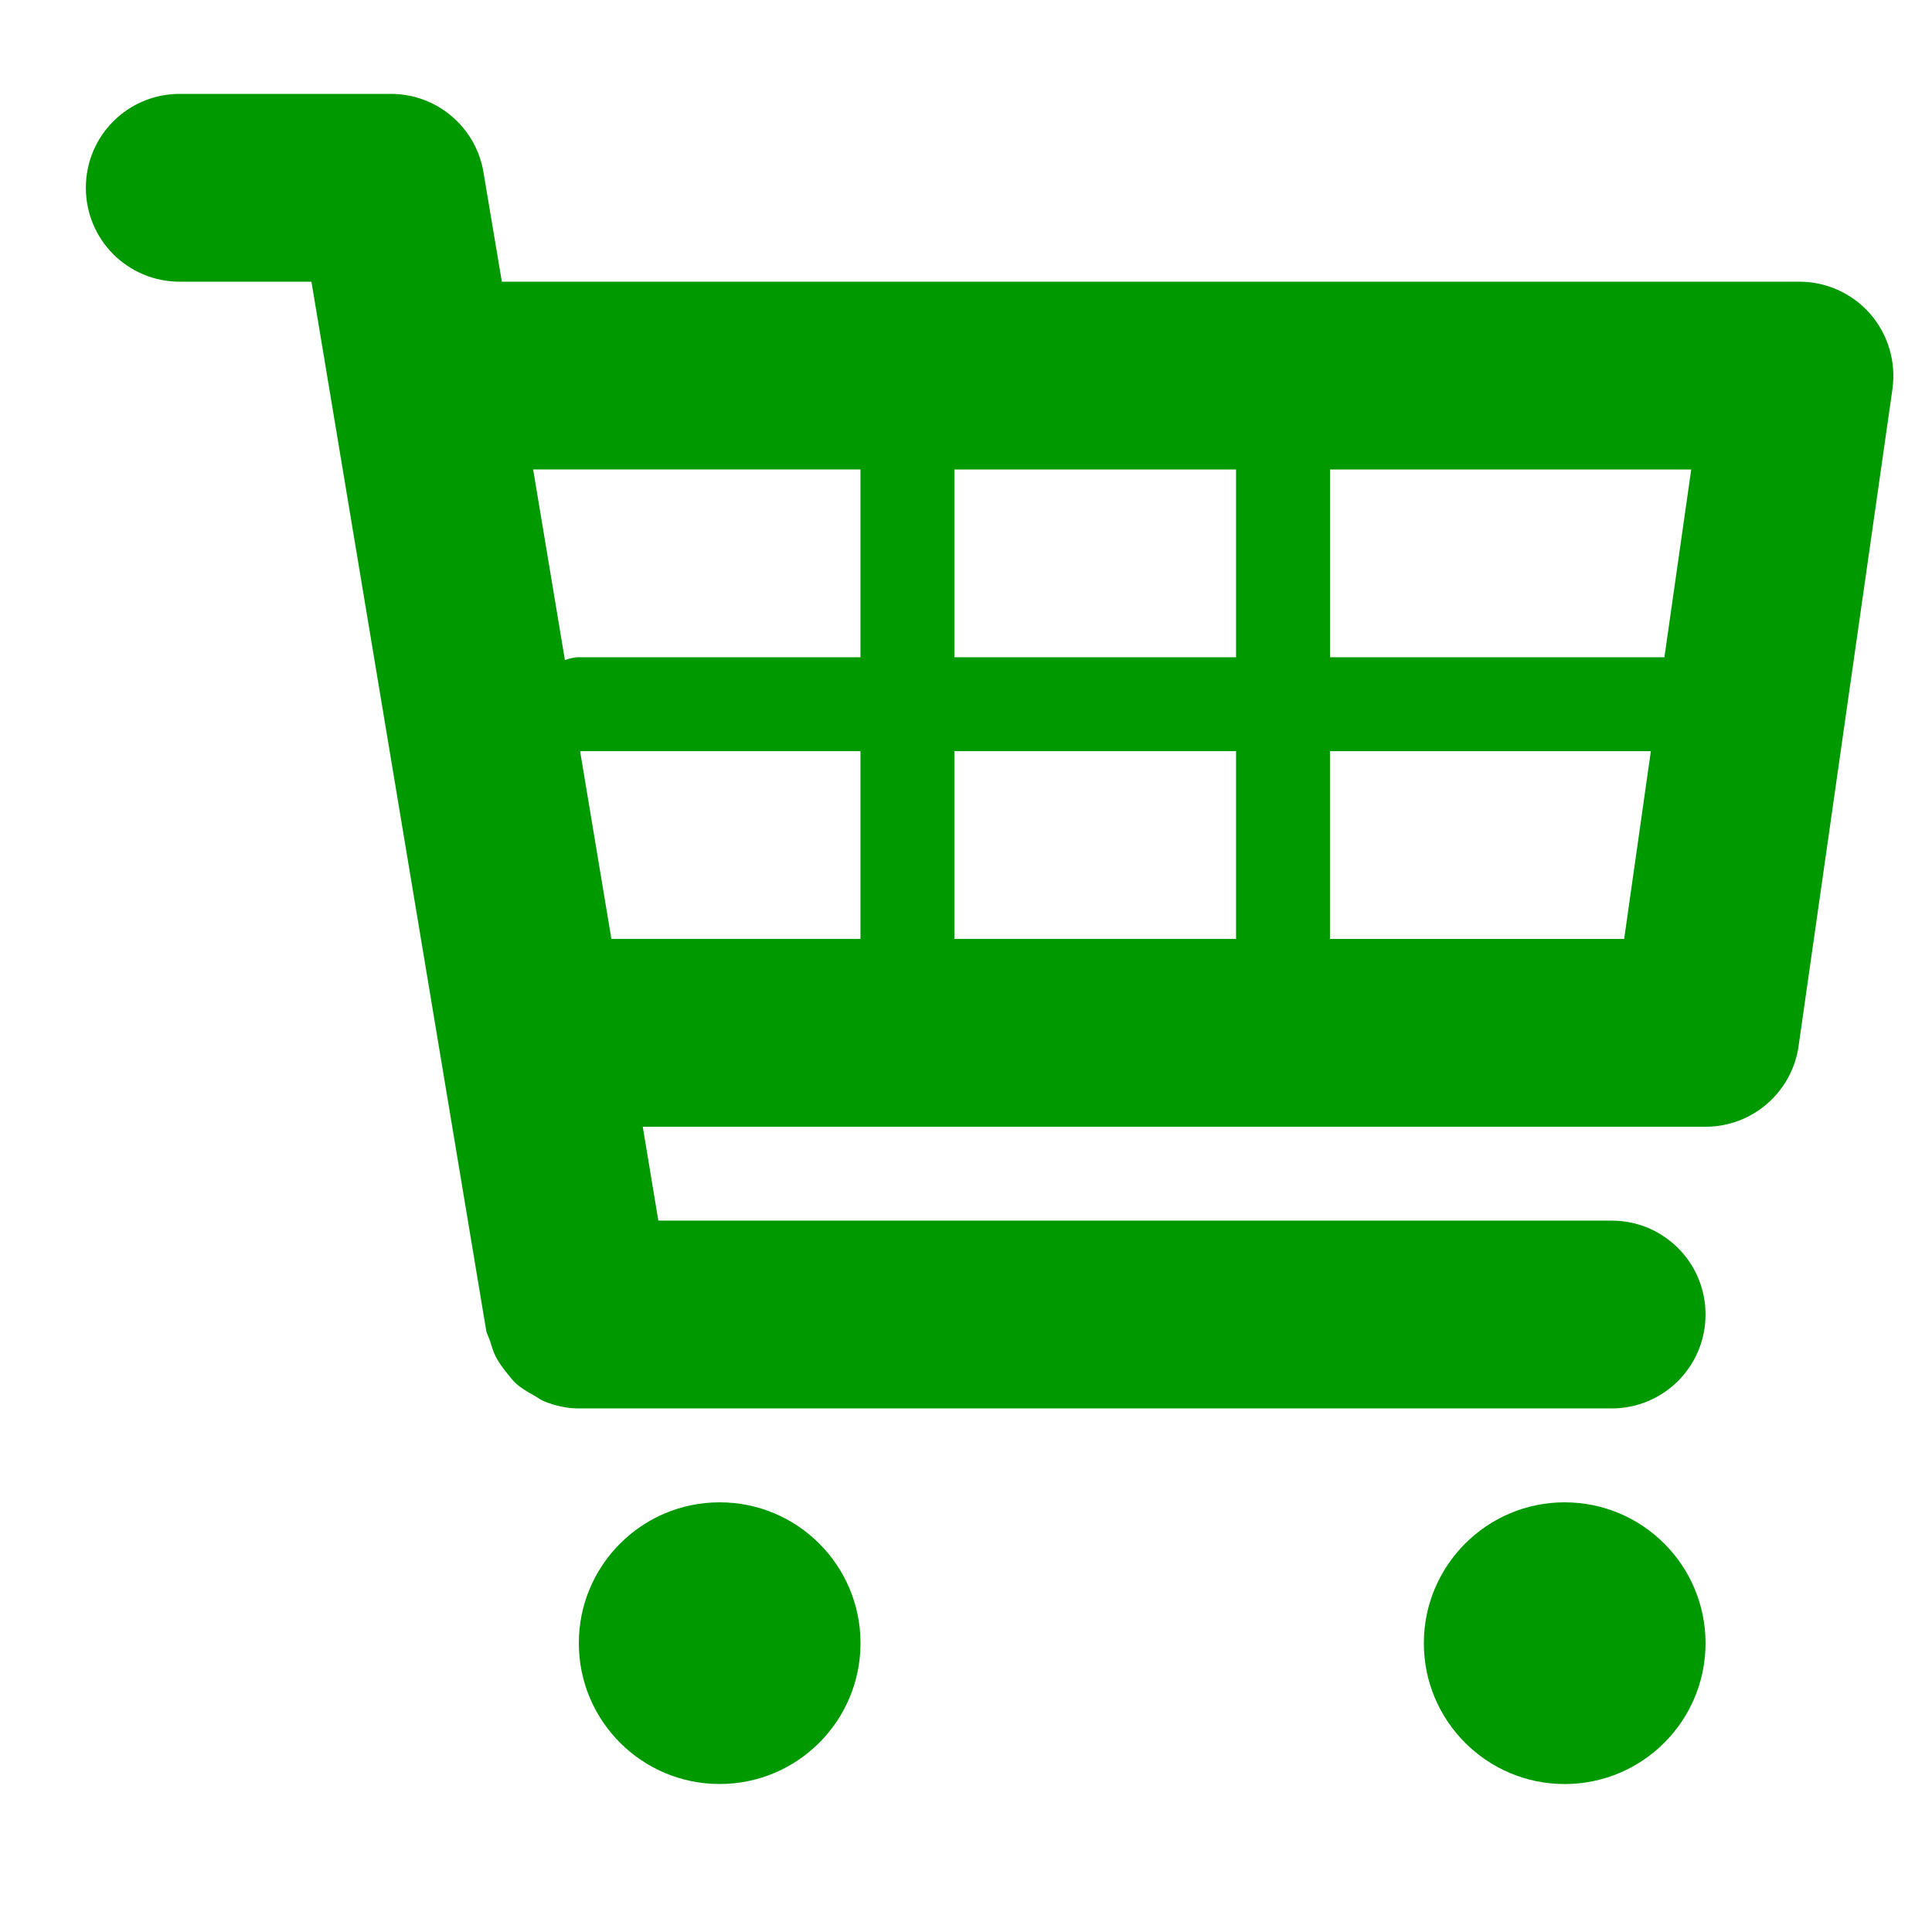 <?xml version="1.0" encoding="utf-8"?>
<!-- Generator: Adobe Illustrator 16.0.0, SVG Export Plug-In . SVG Version: 6.00 Build 0)  -->
<!DOCTYPE svg PUBLIC "-//W3C//DTD SVG 1.1//EN" "http://www.w3.org/Graphics/SVG/1.1/DTD/svg11.dtd">
<svg version="1.1" id="Layer_1" xmlns="http://www.w3.org/2000/svg" xmlns:xlink="http://www.w3.org/1999/xlink" x="0px" y="0px"
	 width="50px" height="50px" viewBox="0 0 50 50" enable-background="new 0 0 50 50" xml:space="preserve">
<g id="Layer_1_1_">
	<g>
		<path fill="#009900" d="M48.407,8.129c-0.464-0.531-1.132-0.839-1.838-0.839H12.988l-0.475-2.829
			C12.319,3.29,11.307,2.43,10.117,2.43H4.651c-1.345,0-2.429,1.085-2.429,2.43s1.084,2.43,2.429,2.43h3.409l4.52,27.128
			c0.019,0.109,0.076,0.199,0.108,0.303c0.04,0.129,0.072,0.25,0.131,0.365c0.078,0.163,0.182,0.299,0.292,0.438
			c0.076,0.095,0.144,0.188,0.232,0.271c0.14,0.131,0.304,0.222,0.469,0.315c0.092,0.049,0.171,0.117,0.27,0.156
			c0.285,0.115,0.579,0.184,0.893,0.184c0.003,0,26.734,0,26.734,0c1.345,0,2.43-1.086,2.43-2.43c0-1.346-1.085-2.43-2.43-2.43
			H17.038l-0.403-2.43h27.506c1.209,0,2.235-0.891,2.406-2.087l2.43-17.009C49.073,9.364,48.864,8.659,48.407,8.129z M43.769,12.15
			l-0.694,4.859h-8.655V12.15H43.769z M31.989,12.15v4.859h-7.29V12.15H31.989z M31.989,19.439v4.86h-7.29v-4.86H31.989z
			 M22.269,12.15v4.859h-7.29c-0.13,0-0.245,0.036-0.359,0.073l-0.822-4.932H22.269z M15.013,19.439h7.256v4.86h-6.446
			L15.013,19.439z M34.419,24.3v-4.86h8.305l-0.691,4.86H34.419z"/>
		<circle fill="#009900" cx="18.625" cy="42.525" r="3.645"/>
		<path fill="#009900" d="M40.493,38.88c2.014,0,3.646,1.632,3.646,3.646c0,2.012-1.633,3.645-3.646,3.645
			c-2.01,0-3.644-1.633-3.644-3.645C36.85,40.512,38.483,38.88,40.493,38.88z"/>
	</g>
</g>
<g id="nyt_x5F_exporter_x5F_info" display="none">
</g>
</svg>
